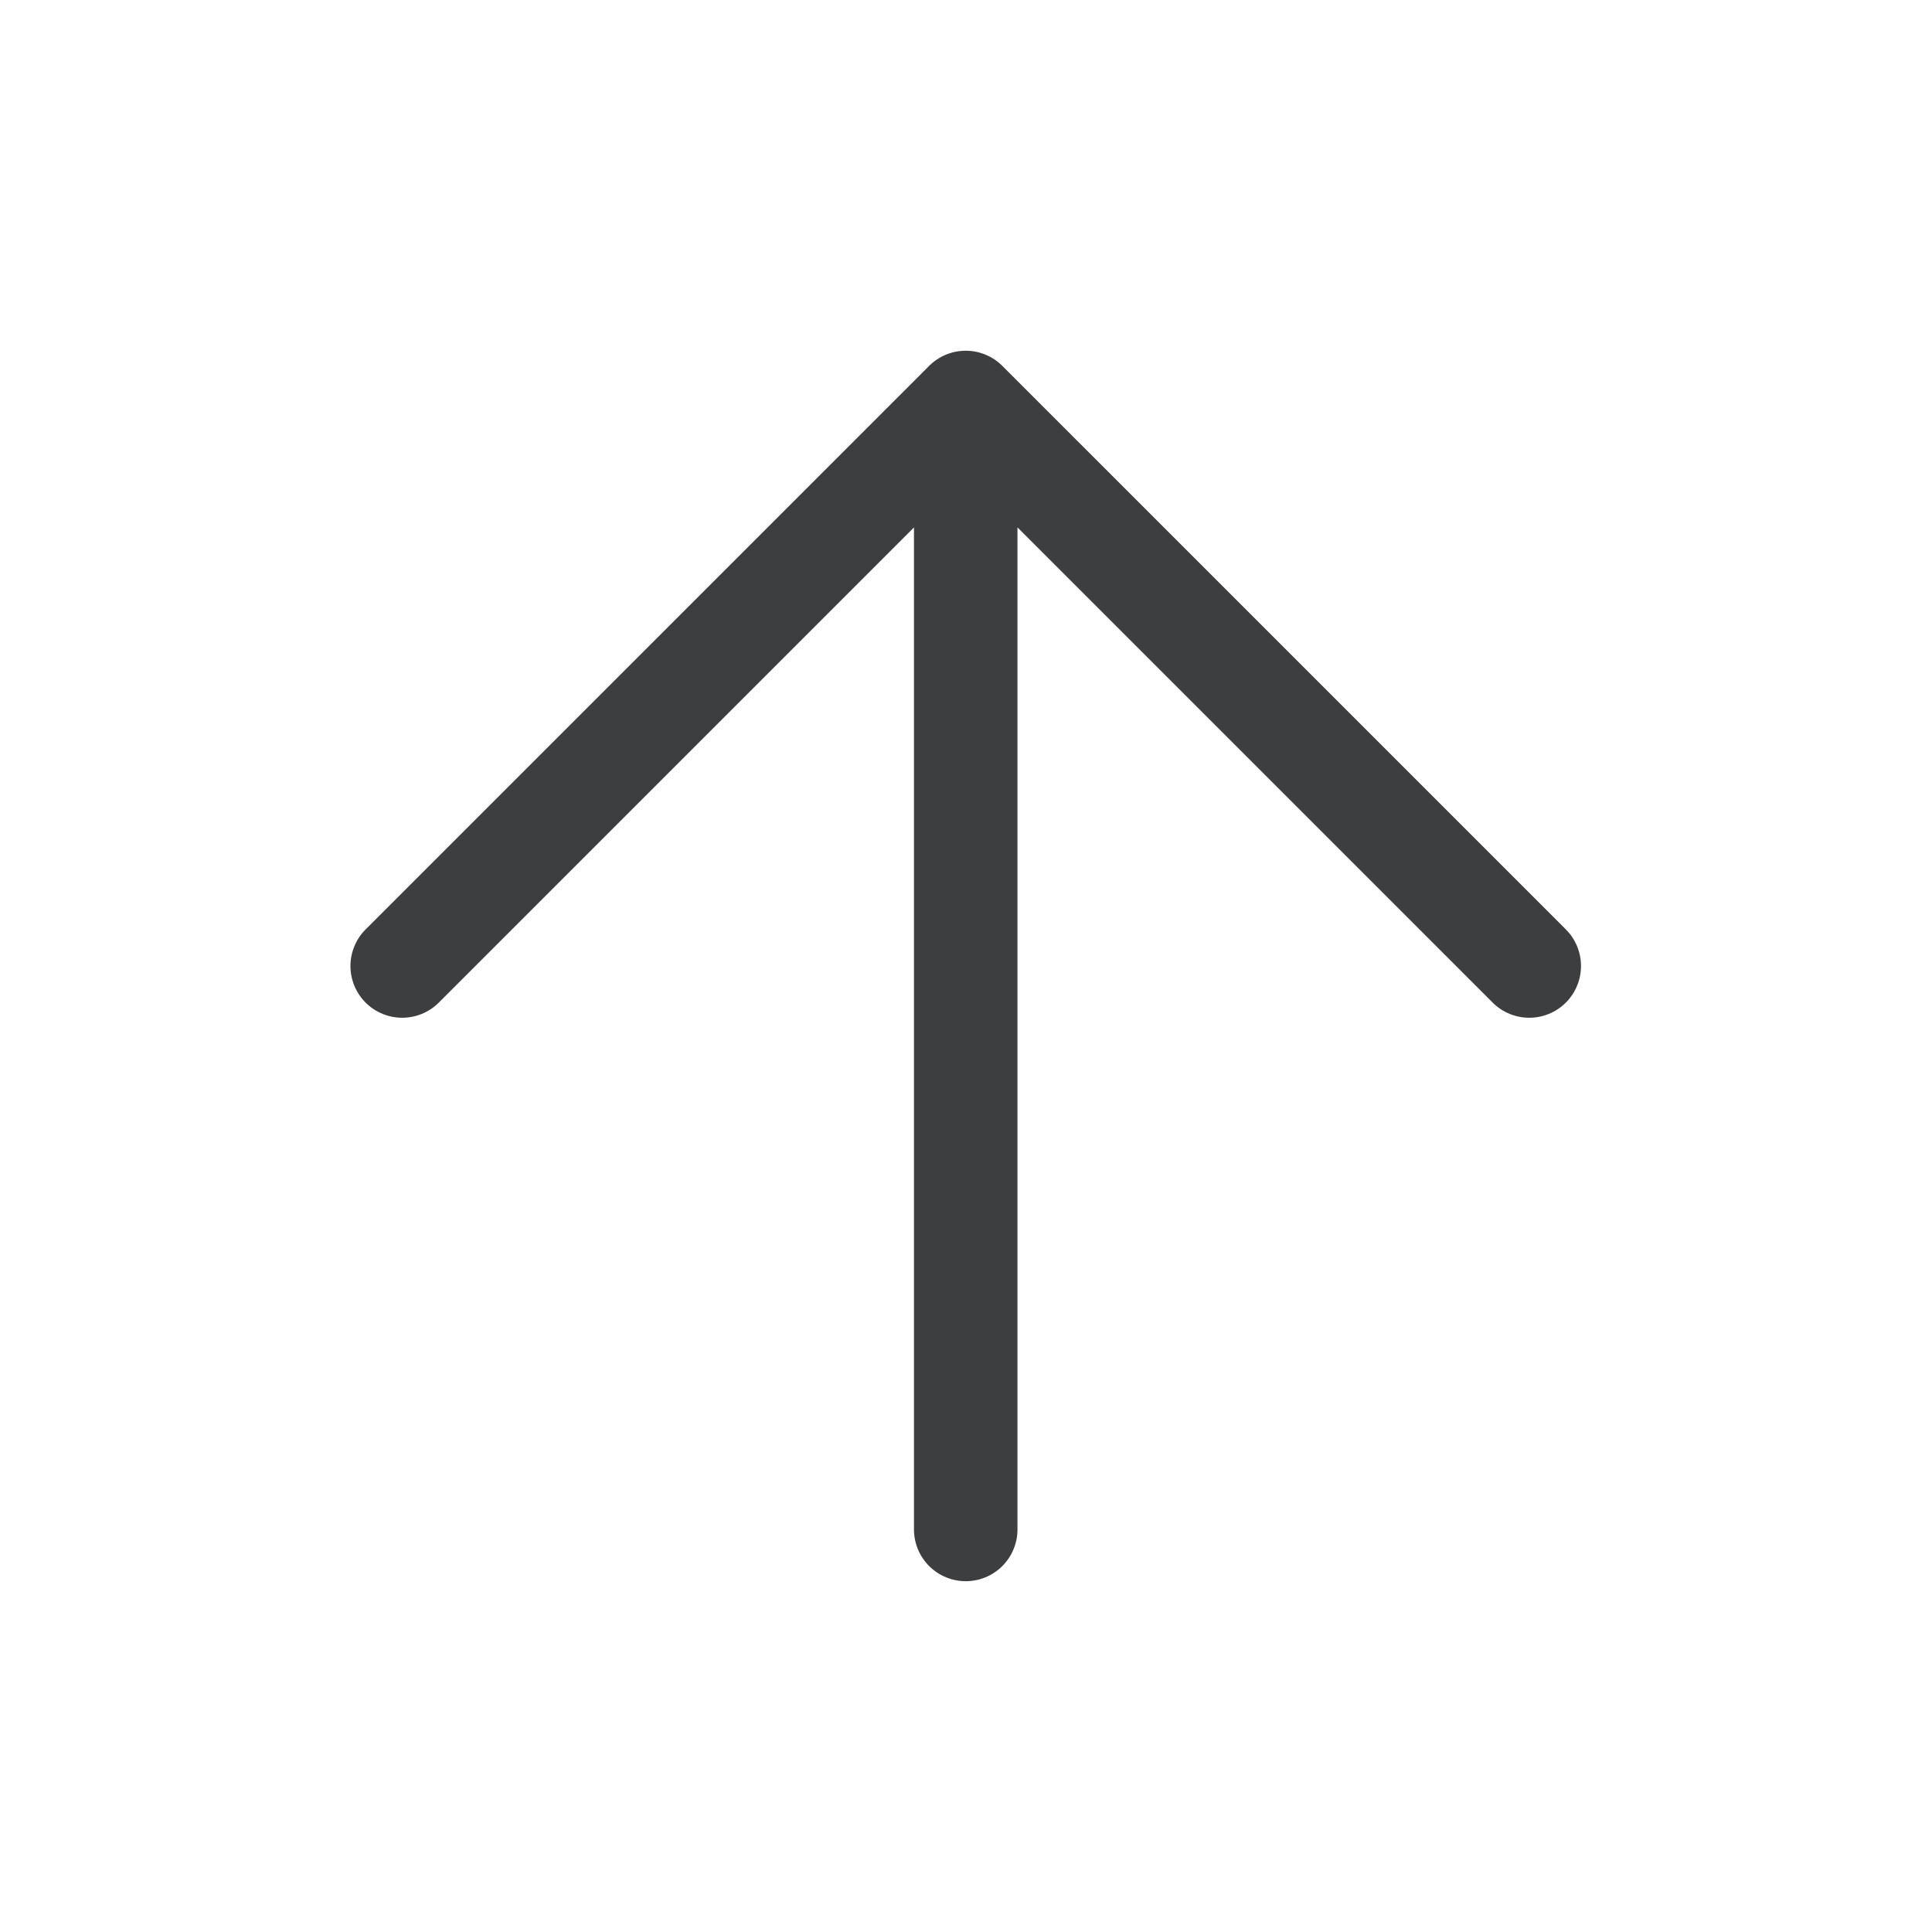 <svg width="28" height="28" viewBox="0 0 28 28" fill="none" xmlns="http://www.w3.org/2000/svg">
<path d="M13.996 22.166L13.996 5.833M13.996 5.833L5.829 14M13.996 5.833L22.163 14" stroke="#3D3E40" stroke-width="1.5" stroke-linecap="round" stroke-linejoin="round"/>
</svg>
